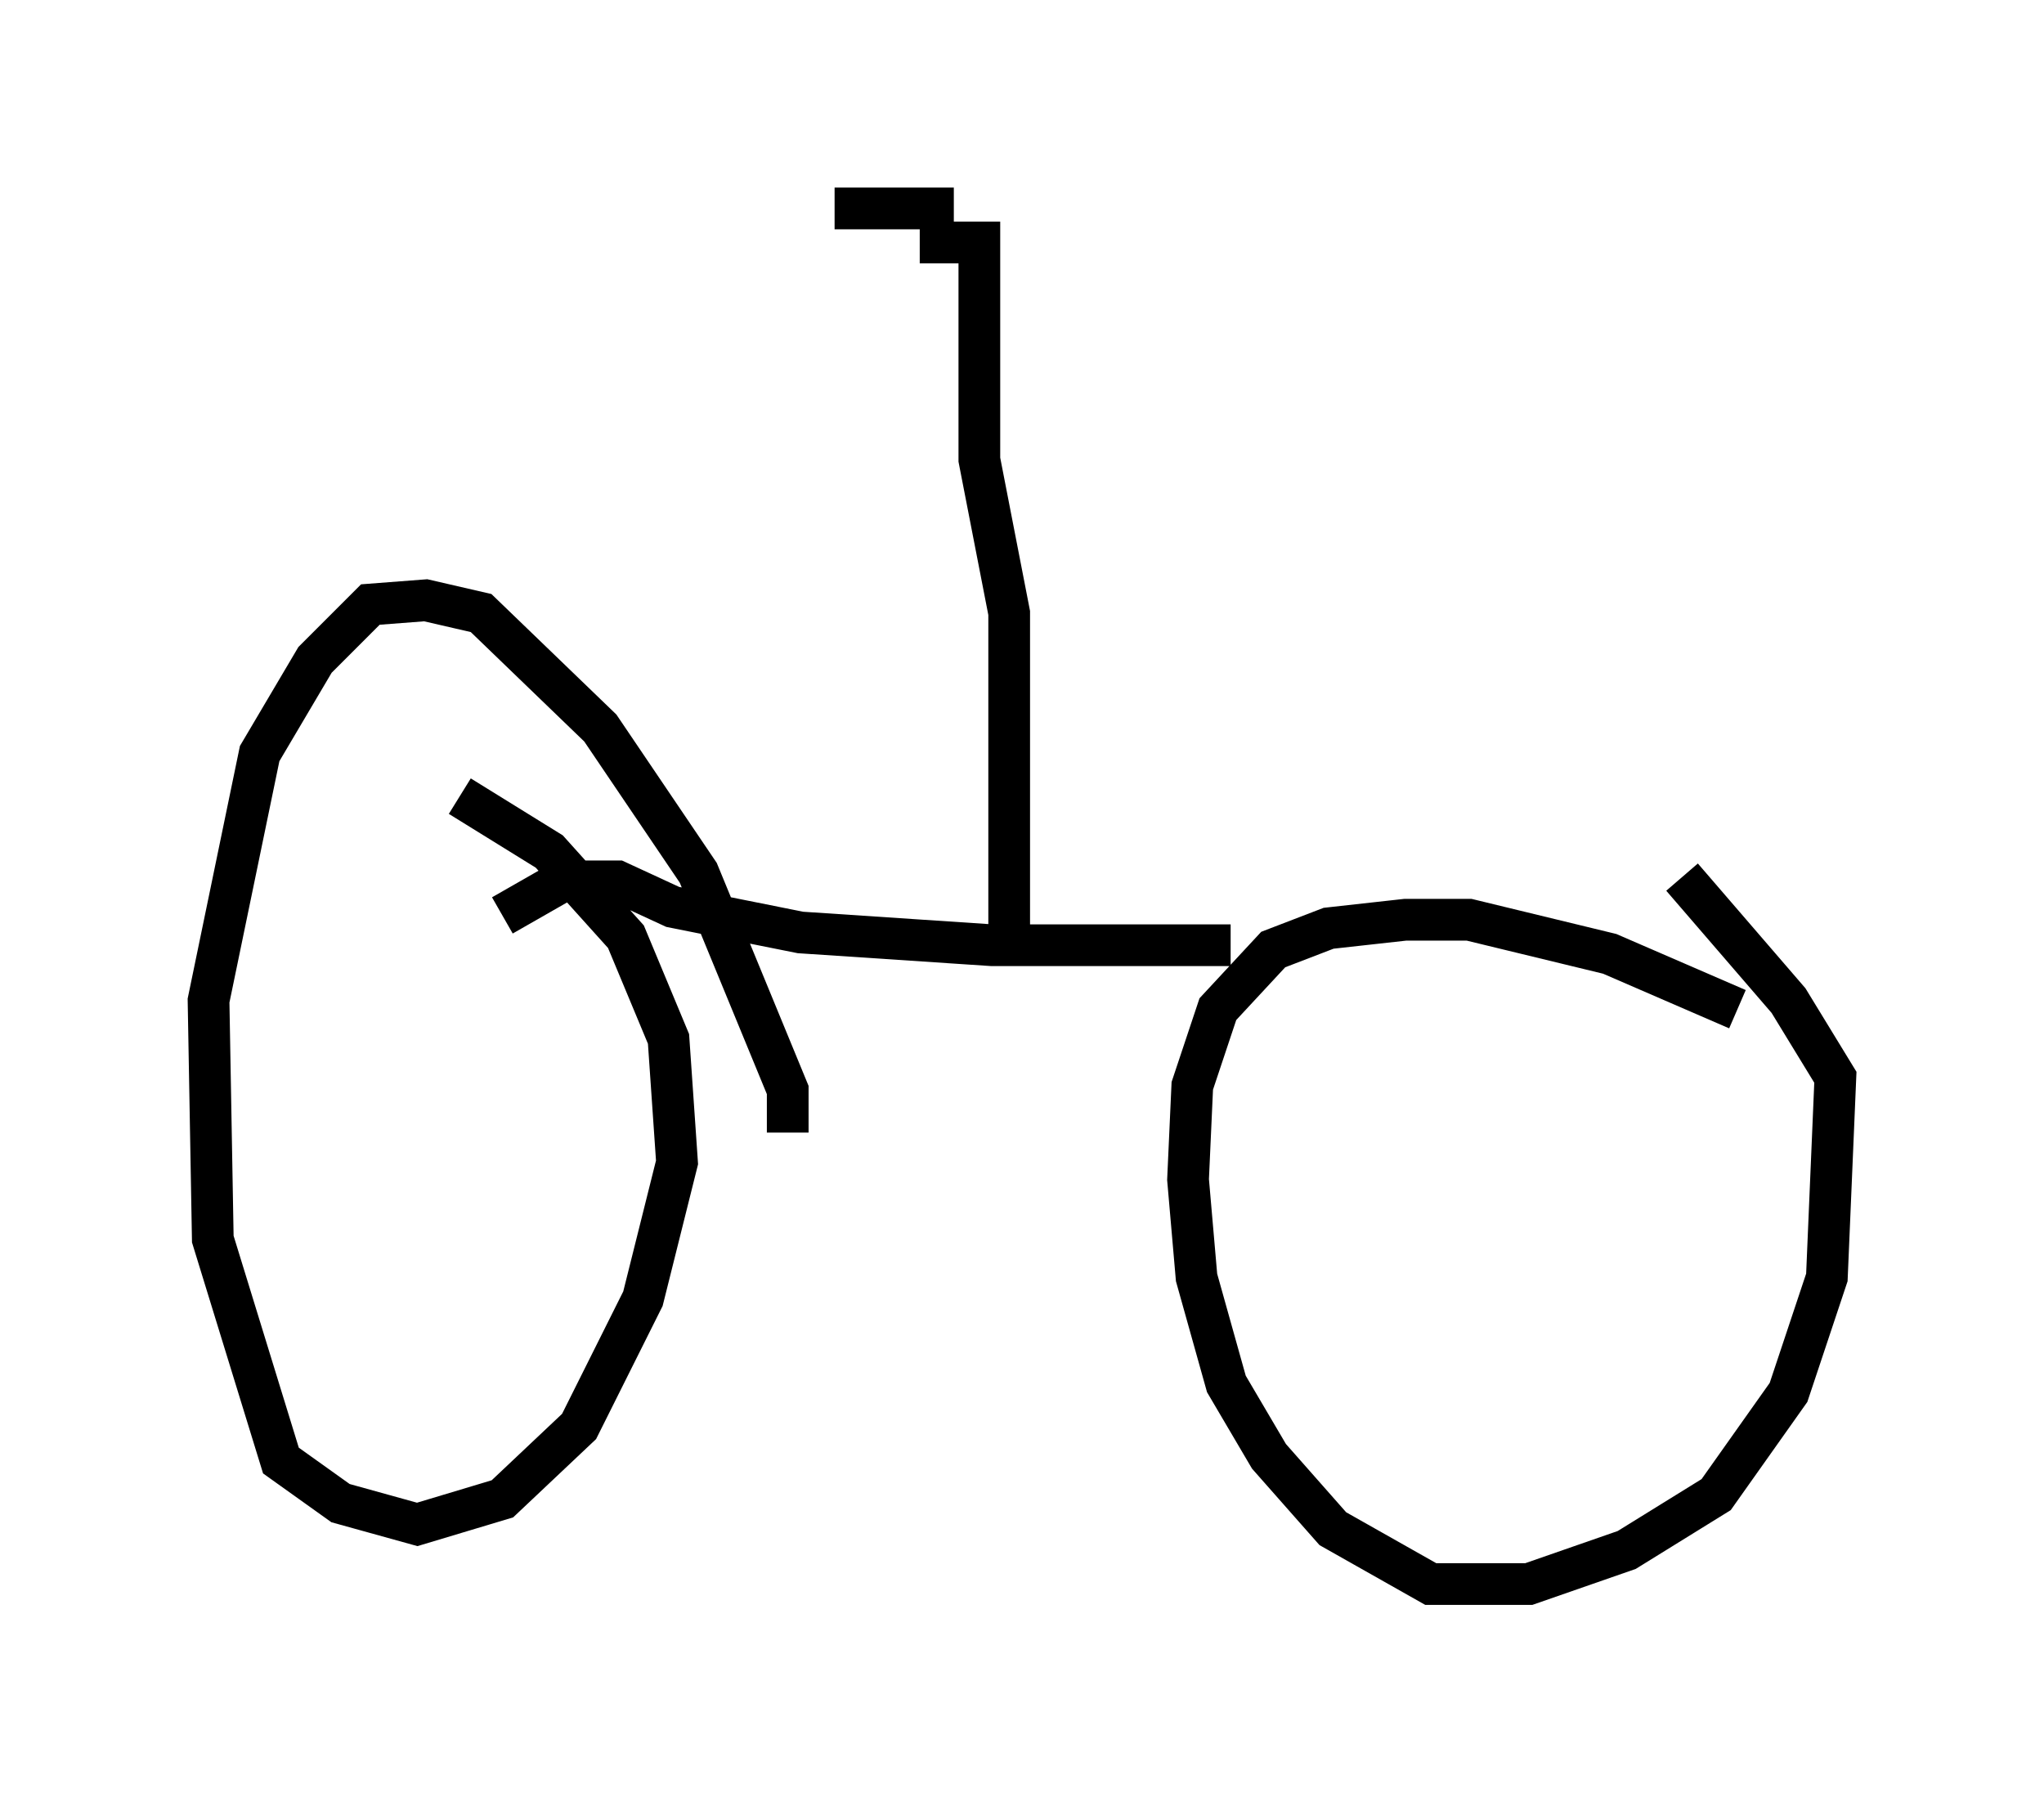 <?xml version="1.0" encoding="utf-8" ?>
<svg baseProfile="full" height="42.973" version="1.1" width="48.996" xmlns="http://www.w3.org/2000/svg" xmlns:ev="http://www.w3.org/2001/xml-events" xmlns:xlink="http://www.w3.org/1999/xlink"><defs /><rect fill="white" height="42.973" width="48.996" x="0" y="0" /><path d="M43.996, 27.254 m-2.348, -3.063 l-3.063, -1.327 -3.369, -0.817 l-1.531, 0.0 -1.838, 0.204 l-1.327, 0.51 -1.327, 1.429 l-0.613, 1.838 -0.102, 2.246 l0.204, 2.348 0.715, 2.552 l1.021, 1.735 1.531, 1.735 l2.348, 1.327 2.348, 0.0 l2.348, -0.817 2.144, -1.327 l1.735, -2.45 0.919, -2.756 l0.204, -4.798 -1.123, -1.838 l-2.552, -2.96 m-10.821, 1.633 l-5.717, 0.0 -4.594, -0.306 l-3.063, -0.613 -1.327, -0.613 l-1.327, 0.0 -1.429, 0.817 m6.84, 5.206 l0.0, -1.021 -2.144, -5.206 l-2.348, -3.471 -2.858, -2.756 l-1.327, -0.306 -1.327, 0.102 l-1.327, 1.327 -1.327, 2.246 l-1.225, 5.921 0.102, 5.717 l1.633, 5.308 1.429, 1.021 l1.838, 0.51 2.042, -0.613 l1.838, -1.735 1.531, -3.063 l0.817, -3.267 -0.204, -2.96 l-1.021, -2.45 -1.838, -2.042 l-2.144, -1.327 m13.169, 3.675 l0.0, -8.065 -0.715, -3.675 l0.0, -5.206 -1.429, 0.0 m0.817, -0.817 l-2.858, 0.0 " fill="none" stroke="black" stroke-width="1" /></svg>